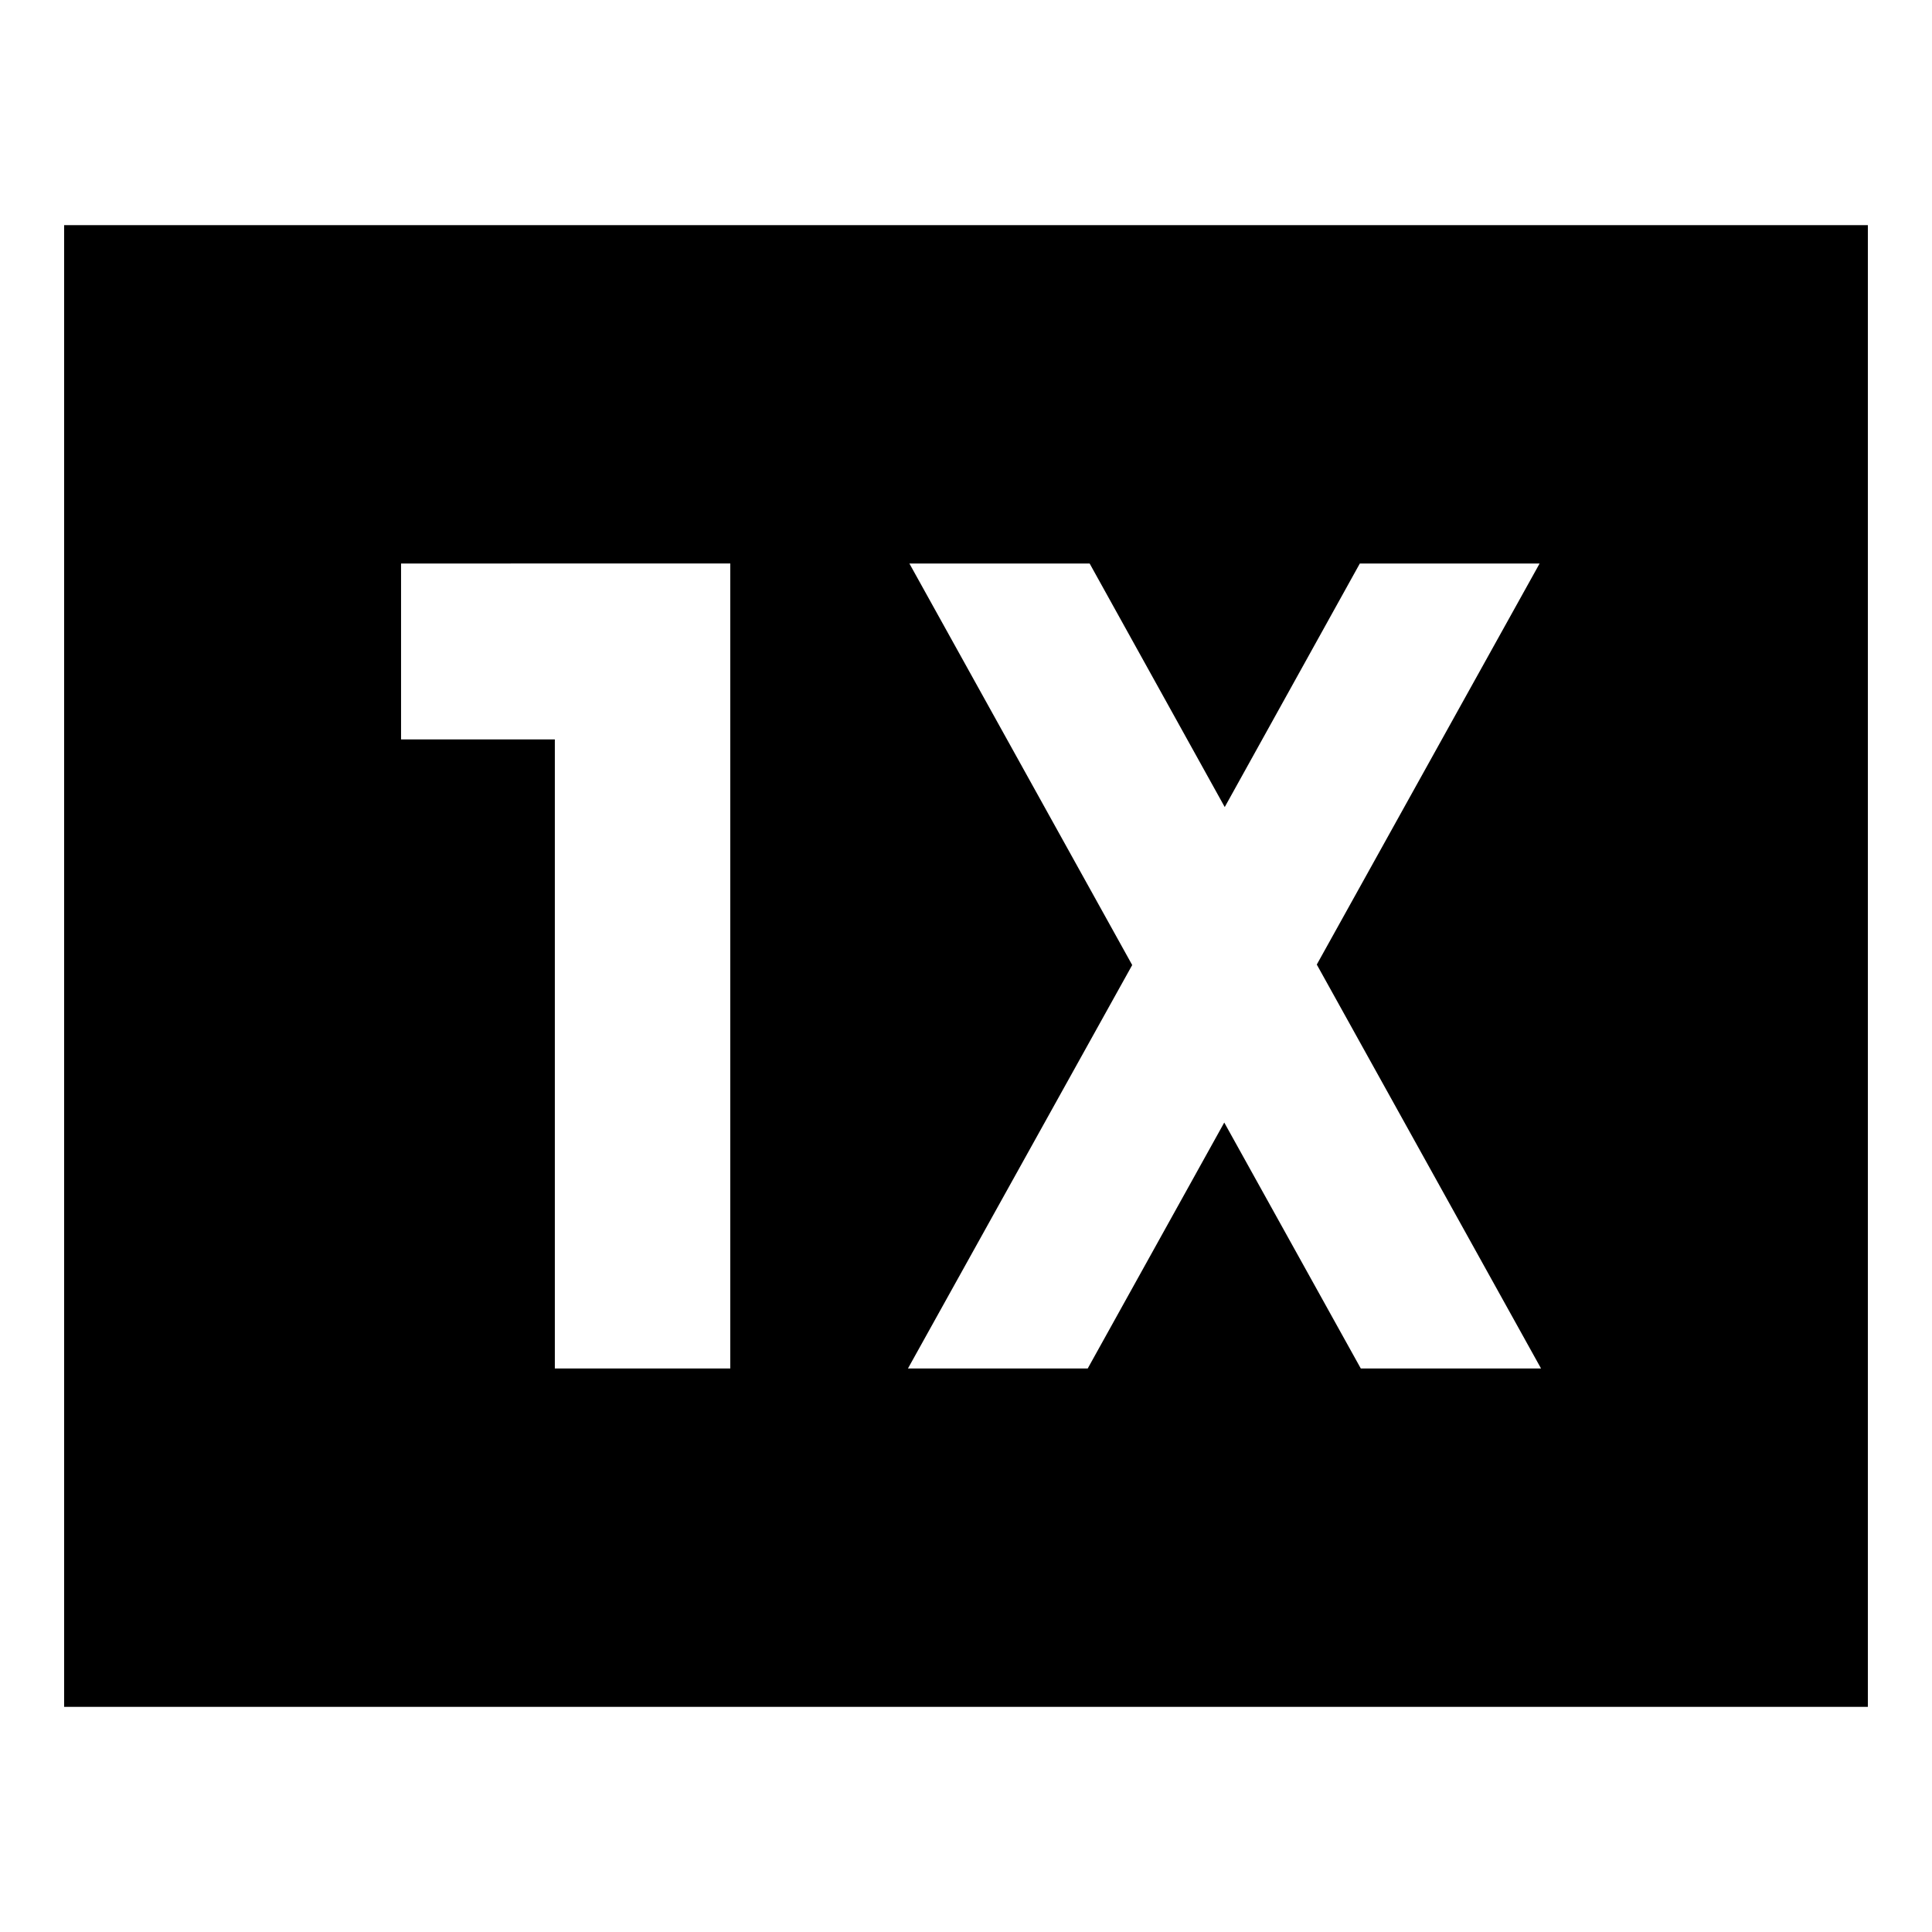 <svg xmlns="http://www.w3.org/2000/svg" height="24" viewBox="0 -960 960 960" width="24"><path d="M275.696-280h87.174v-400H199.283v87.413h76.413V-280Zm175.456 0h89.326l67.848-122.217L676.174-280h89.565L654.304-480.717 765.022-680h-89.326l-67.131 121.022L541.435-680h-89.566l110.718 199.522L451.152-280ZM31.869-111.869v-736.262h896.262v736.262H31.869Z"/></svg>